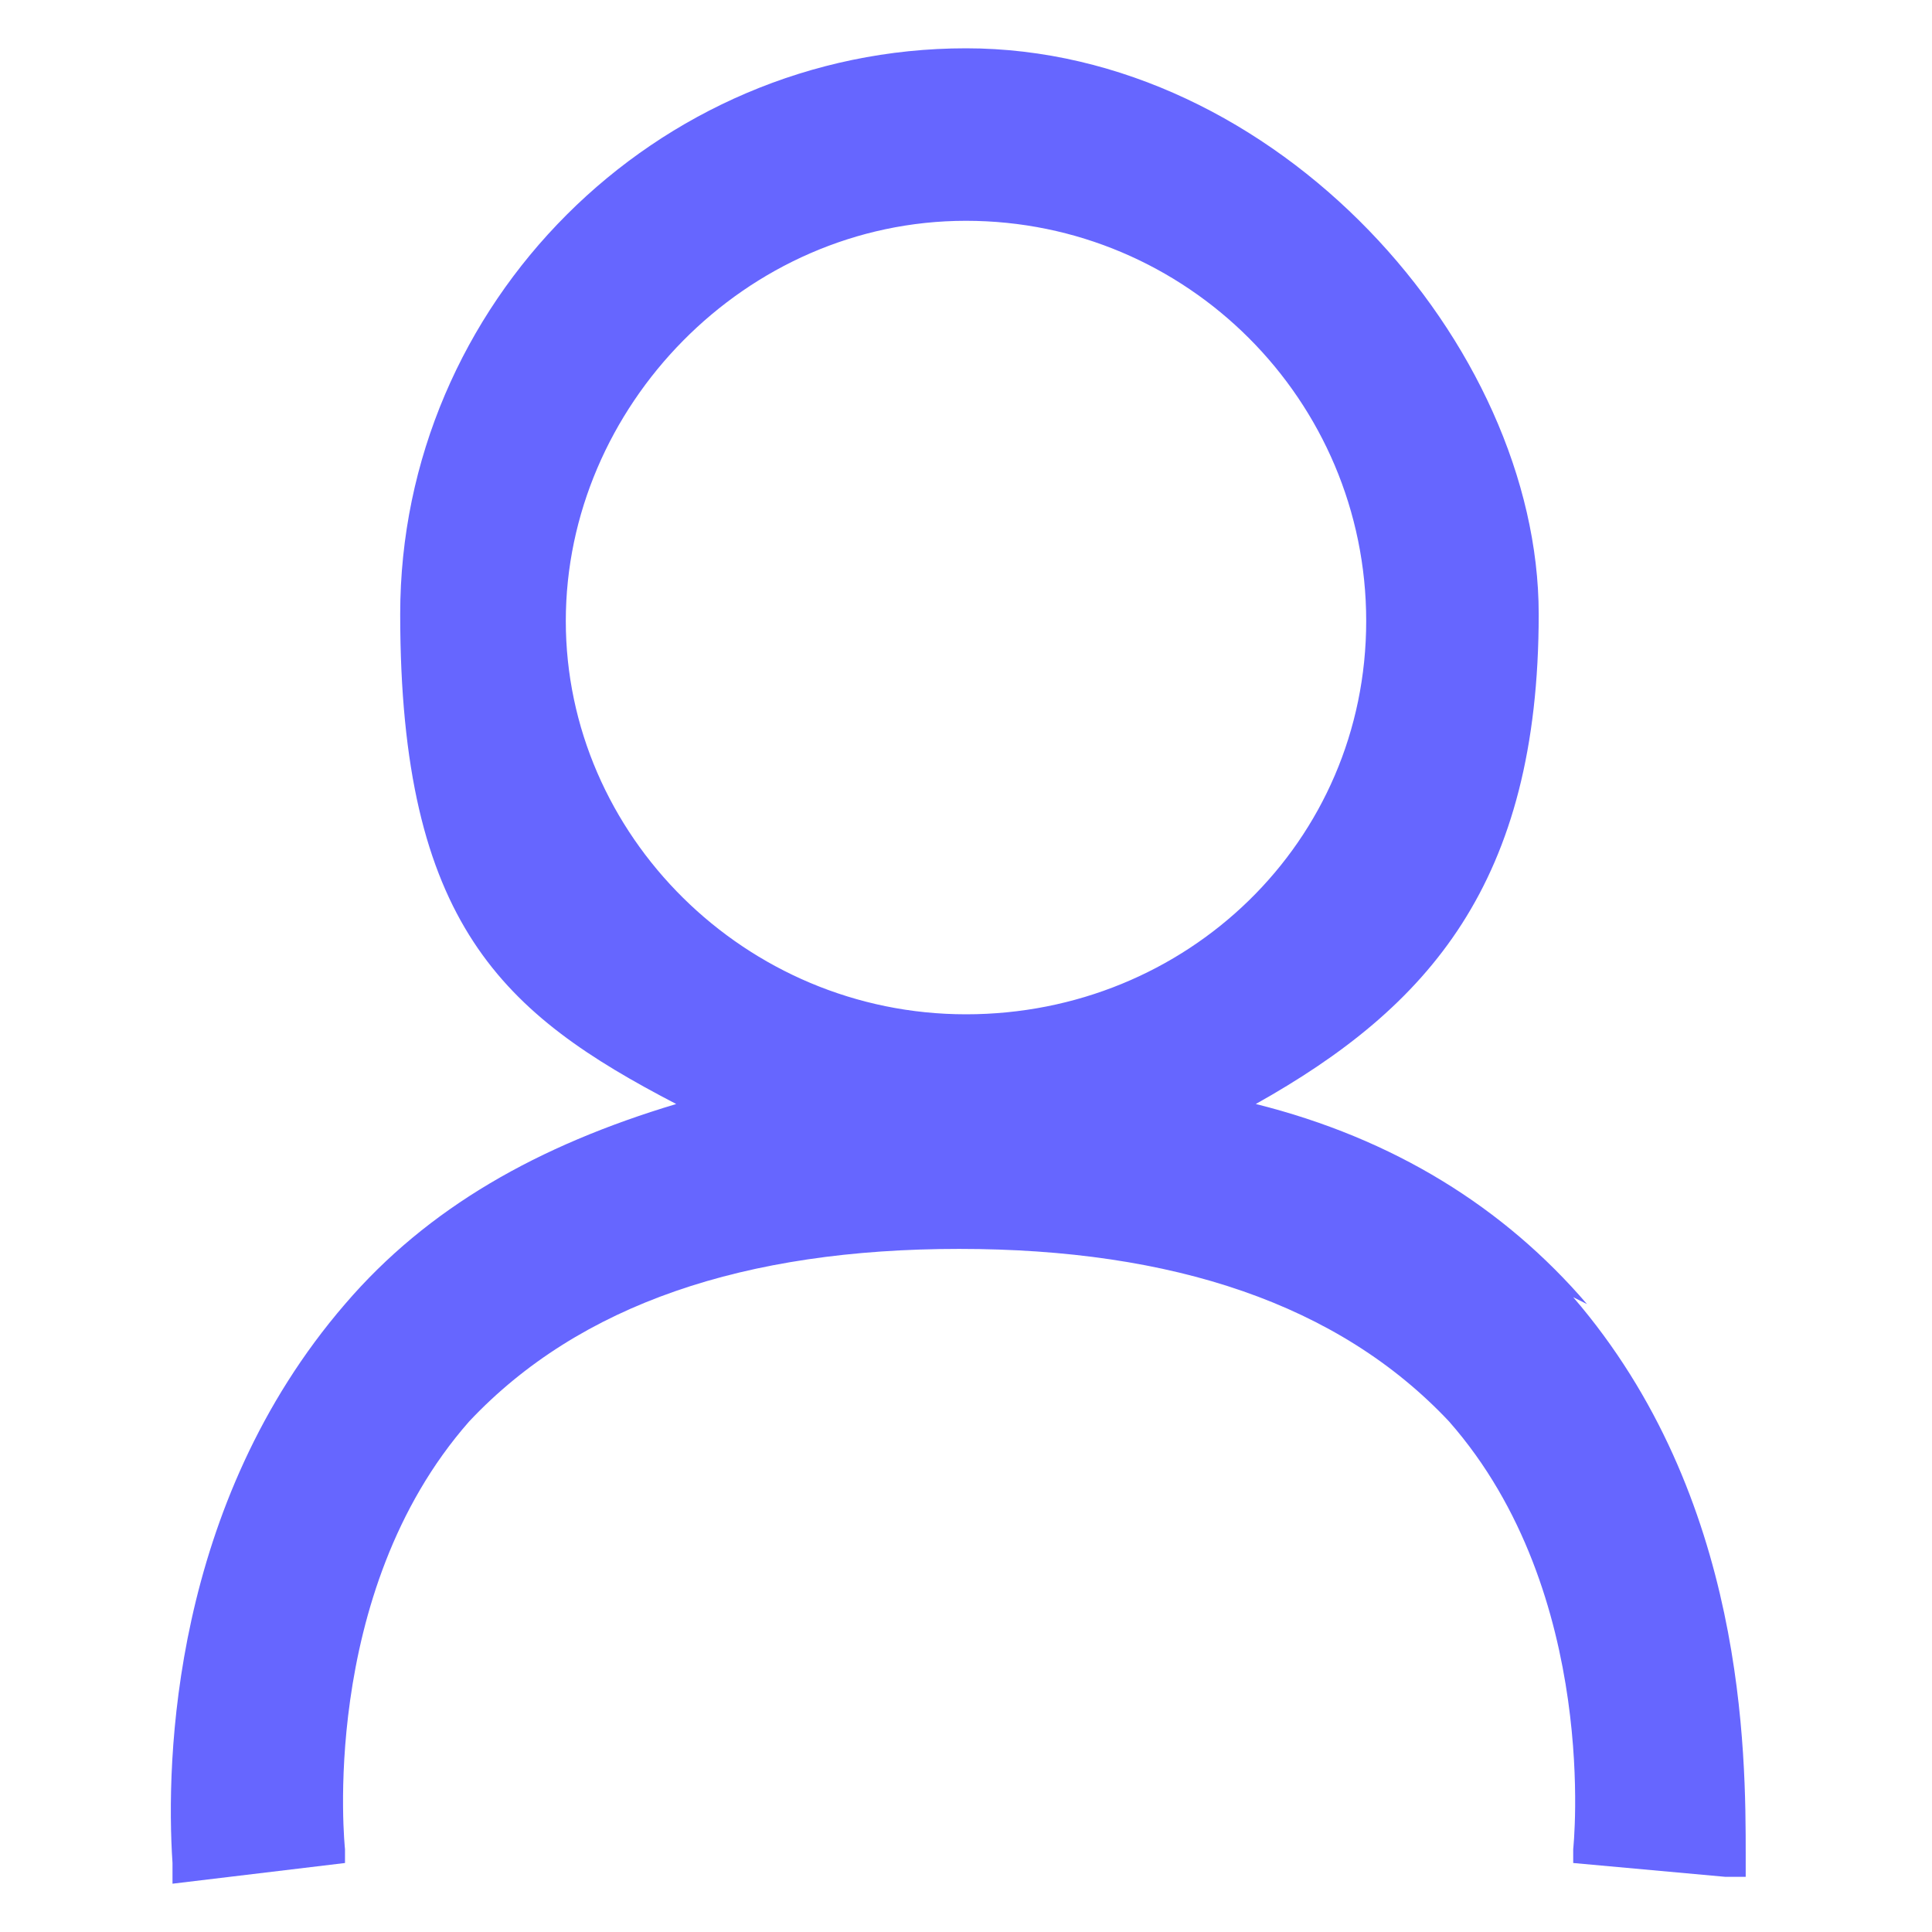 <?xml version="1.0" encoding="UTF-8"?>
<svg xmlns="http://www.w3.org/2000/svg" version="1.1" viewBox="0 0 28 28">
  <defs>
    <style>
      .cls-1 {
        fill: #66f;
      }
    </style>
  </defs>
  <!-- Generator: Adobe Illustrator 28.7.8, SVG Export Plug-In . SVG Version: 1.2.0 Build 200)  -->
  <g>
    <g id="_圖層_1" data-name="圖層_1">
      <path class="cls-1" d="M23,18.9c-1.2-1.4-2.8-2.4-4.8-2.9,2.5-1.4,4.1-3.2,4.1-7.1S18.5.7,14,.7,5.8,4.4,5.8,8.9s1.5,5.8,4,7.1c-2,.6-3.6,1.5-4.8,2.9-2.5,2.9-2.6,6.6-2.5,8.1v.3s2.5-.3,2.5-.3v-.2s-.4-3.7,1.8-6.2c1.6-1.7,4-2.5,7.1-2.5s5.5.8,7.1,2.5c2.2,2.5,1.8,6.2,1.8,6.2v.2s2.2.2,2.2.2h.3s0-.3,0-.3c0-1.5,0-5.2-2.5-8.1ZM14,3.2c3.2,0,5.8,2.6,5.8,5.8s-2.6,5.7-5.8,5.7-5.8-2.6-5.8-5.7,2.6-5.8,5.8-5.8Z"/>
    </g>
  </g>
</svg>